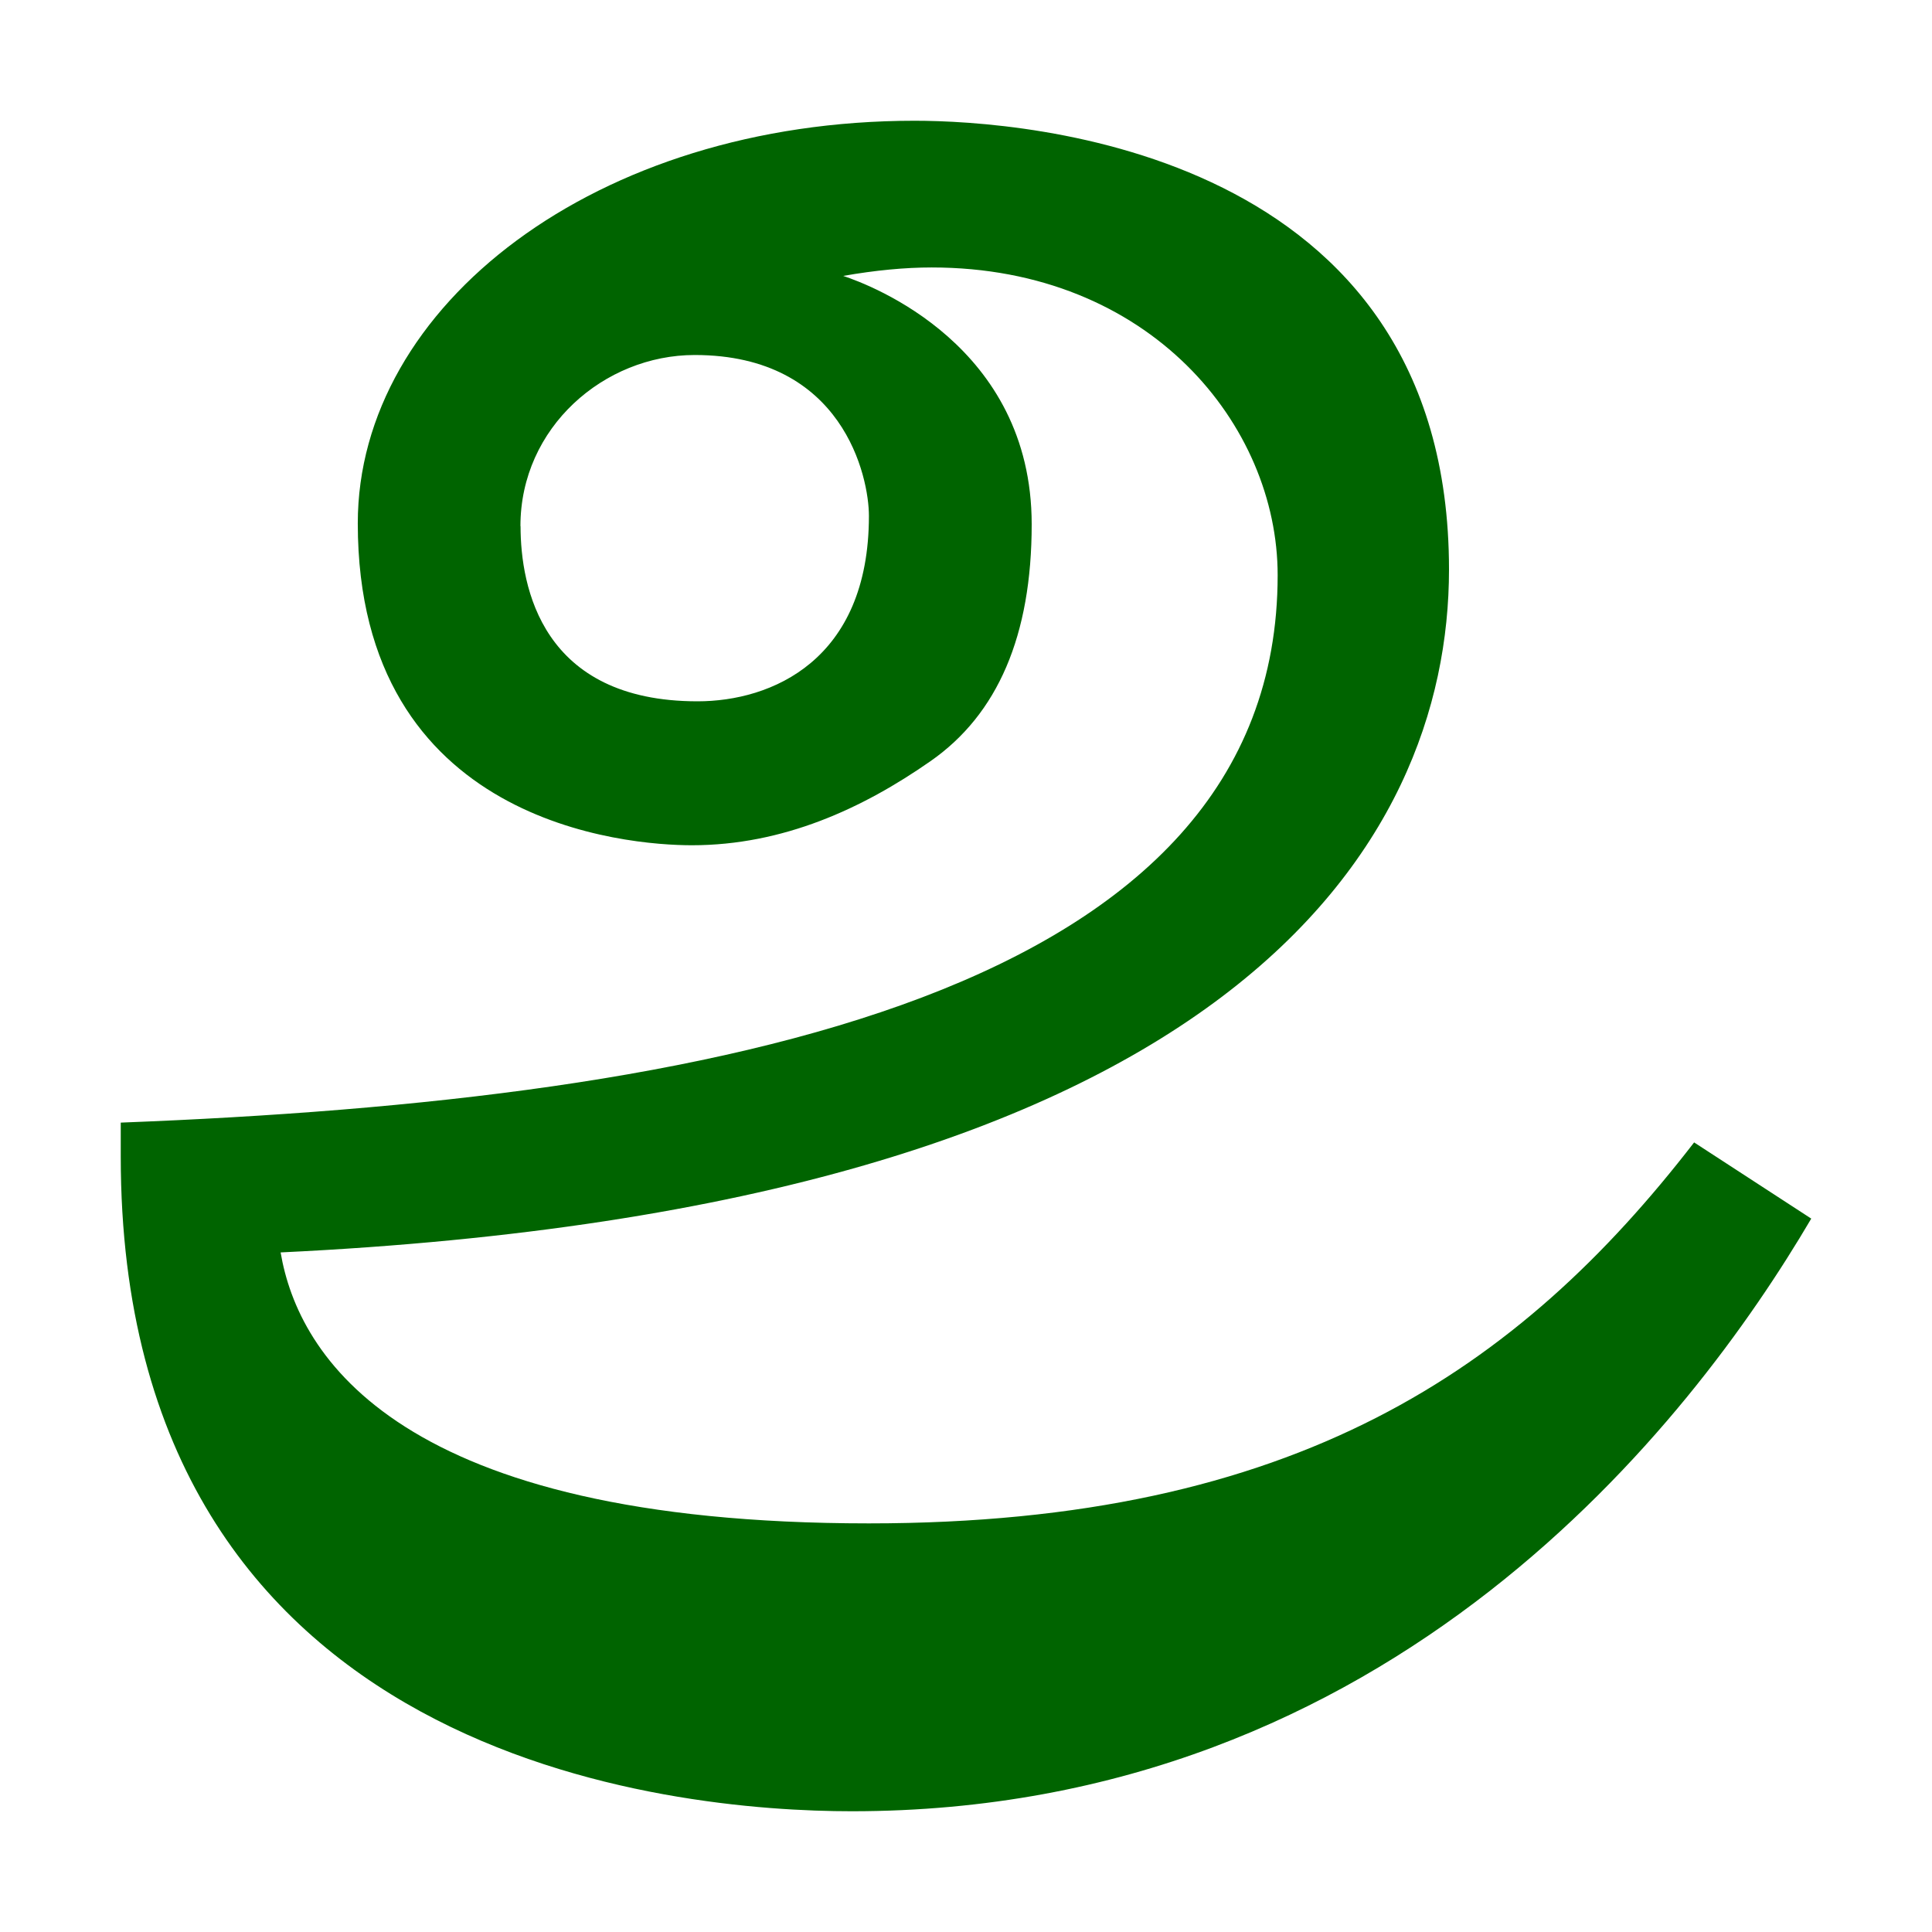 <?xml version="1.0" encoding="UTF-8" standalone="no"?>
<!-- Created with Inkscape (http://www.inkscape.org/) -->

<svg
   width="16"
   height="16"
   viewBox="0 0 16 16"
   version="1.1"
   id="svg5"
   inkscape:version="1.2.2 (732a01da63, 2022-12-09)"
   sodipodi:docname="11900.svg"
   inkscape:export-filename="..\0000.png"
   inkscape:export-xdpi="96"
   inkscape:export-ydpi="96"
   xml:space="preserve"
   xmlns:inkscape="http://www.inkscape.org/namespaces/inkscape"
   xmlns:sodipodi="http://sodipodi.sourceforge.net/DTD/sodipodi-0.dtd"
   xmlns="http://www.w3.org/2000/svg"
   xmlns:svg="http://www.w3.org/2000/svg"><sodipodi:namedview
     id="namedview7"
     pagecolor="#ffffff"
     bordercolor="#666666"
     borderopacity="1.0"
     inkscape:pageshadow="2"
     inkscape:pageopacity="0"
     inkscape:pagecheckerboard="0"
     inkscape:document-units="px"
     showgrid="true"
     width="16mm"
     units="px"
     inkscape:zoom="47.125"
     inkscape:cx="8.795756"
     inkscape:cy="7.8938992"
     inkscape:window-width="1680"
     inkscape:window-height="998"
     inkscape:window-x="-8"
     inkscape:window-y="-8"
     inkscape:window-maximized="1"
     inkscape:current-layer="layer1"
     showguides="true"
     inkscape:guide-bbox="true"
     inkscape:snap-bbox="true"
     inkscape:bbox-paths="true"
     inkscape:bbox-nodes="true"
     inkscape:snap-global="true"
     inkscape:showpageshadow="2"
     inkscape:deskcolor="#ffffff"><inkscape:grid
       type="xygrid"
       id="grid828"
       originx="0"
       originy="0" /></sodipodi:namedview><defs
     id="defs2" /><g
     inkscape:label="Layer 1"
     inkscape:groupmode="layer"
     id="layer1"><path
       d="M 15,10.092 C 14.01,11.777 11.531,15 7.054,15 5.604,15 1,14.604 1,9.578 V 9.297 C 5.921,9.107 10.581,8.234 10.581,4.763 c 0,-1.239 -1.056,-2.548 -2.865,-2.548 -0.221,0 -0.465,0.023 -0.733,0.07 0.23,0.076 1.561,0.578 1.561,2.057 0,0.919 -0.28,1.574 -0.84,1.963 C 7.145,6.695 6.486,7 5.73,7 5.194,7 2.963,6.825 2.963,4.334 2.963,2.533 4.934,1 7.574,1 8.48,1 12,1.242 12,4.716 12,6.987 10.211,9.996 2.324,10.372 c 0.145,0.858 0.98,2.244 4.872,2.244 3.535,0 5.383,-1.277 6.834,-3.155 z M 4.311,4.357 c 0,0.504 0.176,1.451 1.466,1.451 0.61,0 1.419,-0.337 1.419,-1.536 0,-0.319 -0.211,-1.332 -1.443,-1.332 -0.748,0 -1.443,0.598 -1.443,1.417 z"
       id="path1023"
       style="fill:#006400;fill-opacity:1;stroke-width:1"
       sodipodi:nodetypes="csscsscsssssscsccsssss" /></g></svg>

